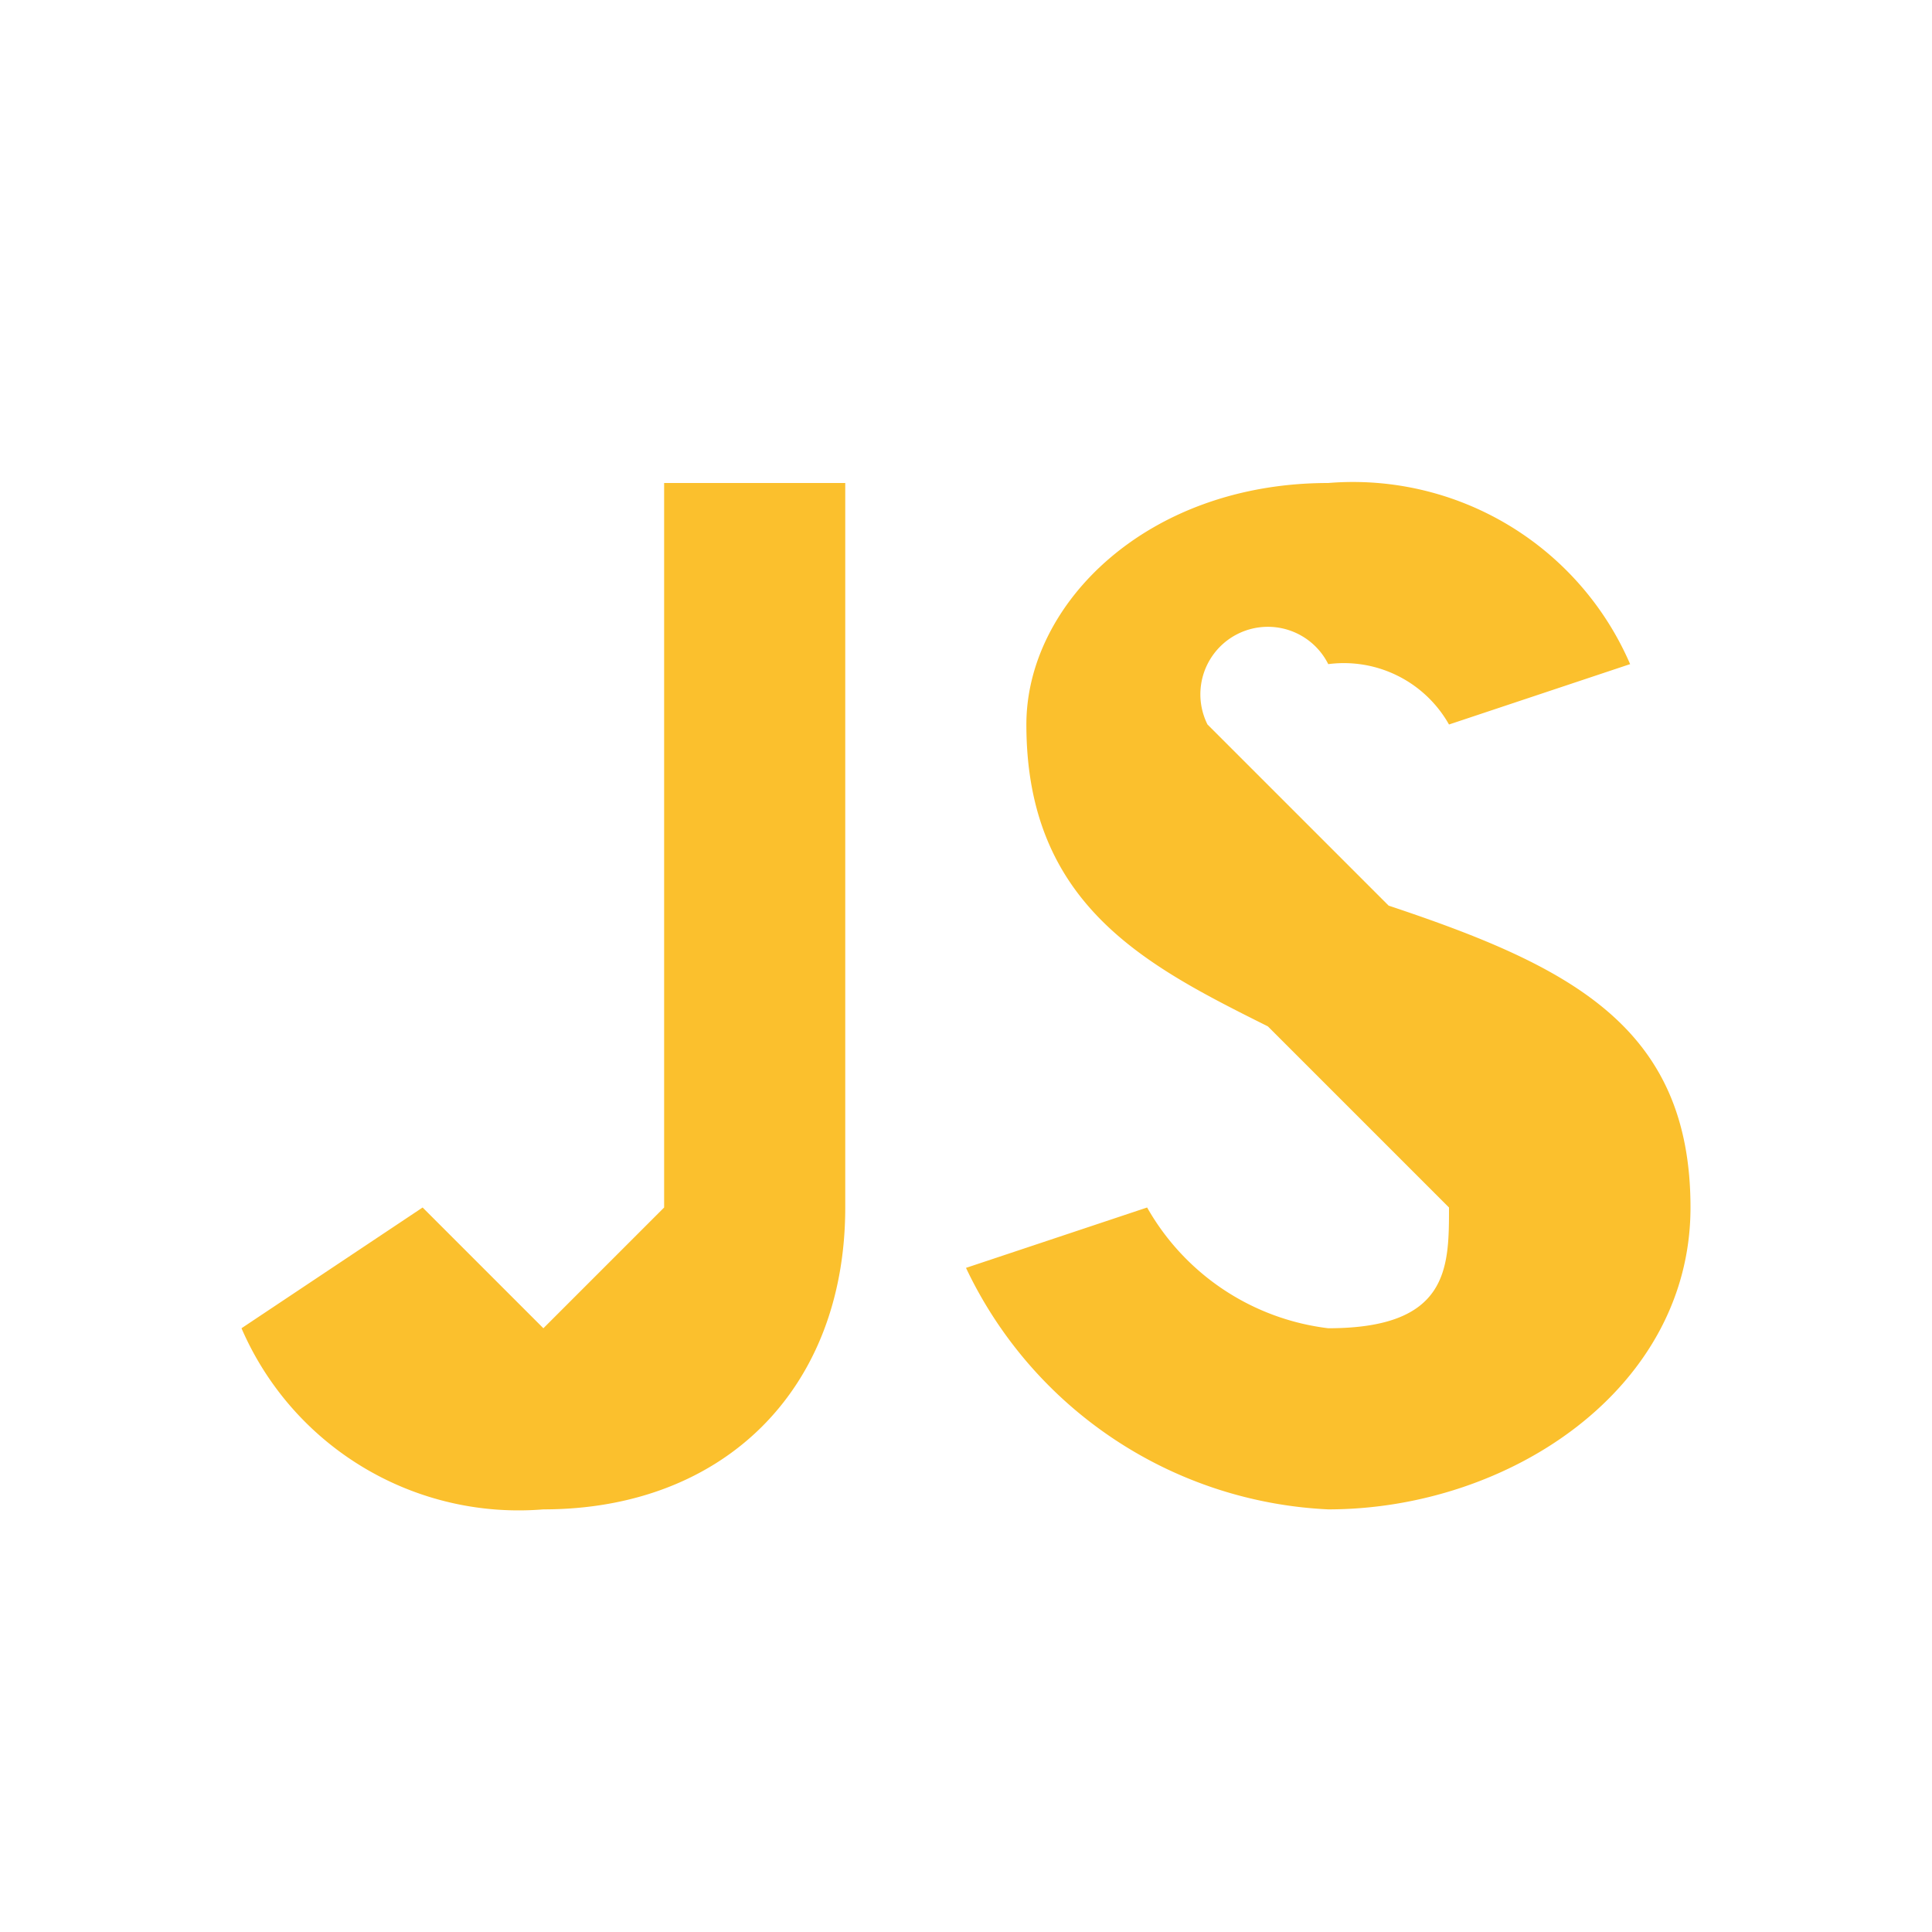 <svg xmlns="http://www.w3.org/2000/svg" aria-hidden="true" style="-ms-transform:rotate(360deg);-webkit-transform:rotate(360deg)" viewBox="0 0 32 32" transform="rotate(360)">
  <path d="M19 20a4 4 0 003 2c2 0 2-1 2-2l-2-2-1-1c-2-1-4-2-4-5 0-2 2-4 5-4a5 5 0 015 3l-3 1a2 2 0 00-2-1 1 1 0 00-2 1l2 2 1 1c3 1 5 2 5 5s-3 5-6 5a7 7 0 01-6-4zM7 20l2 2 2-2V8h3v12c0 3-2 5-5 5a5 5 0 01-5-3z" fill="#fbc02d"/>
</svg>
